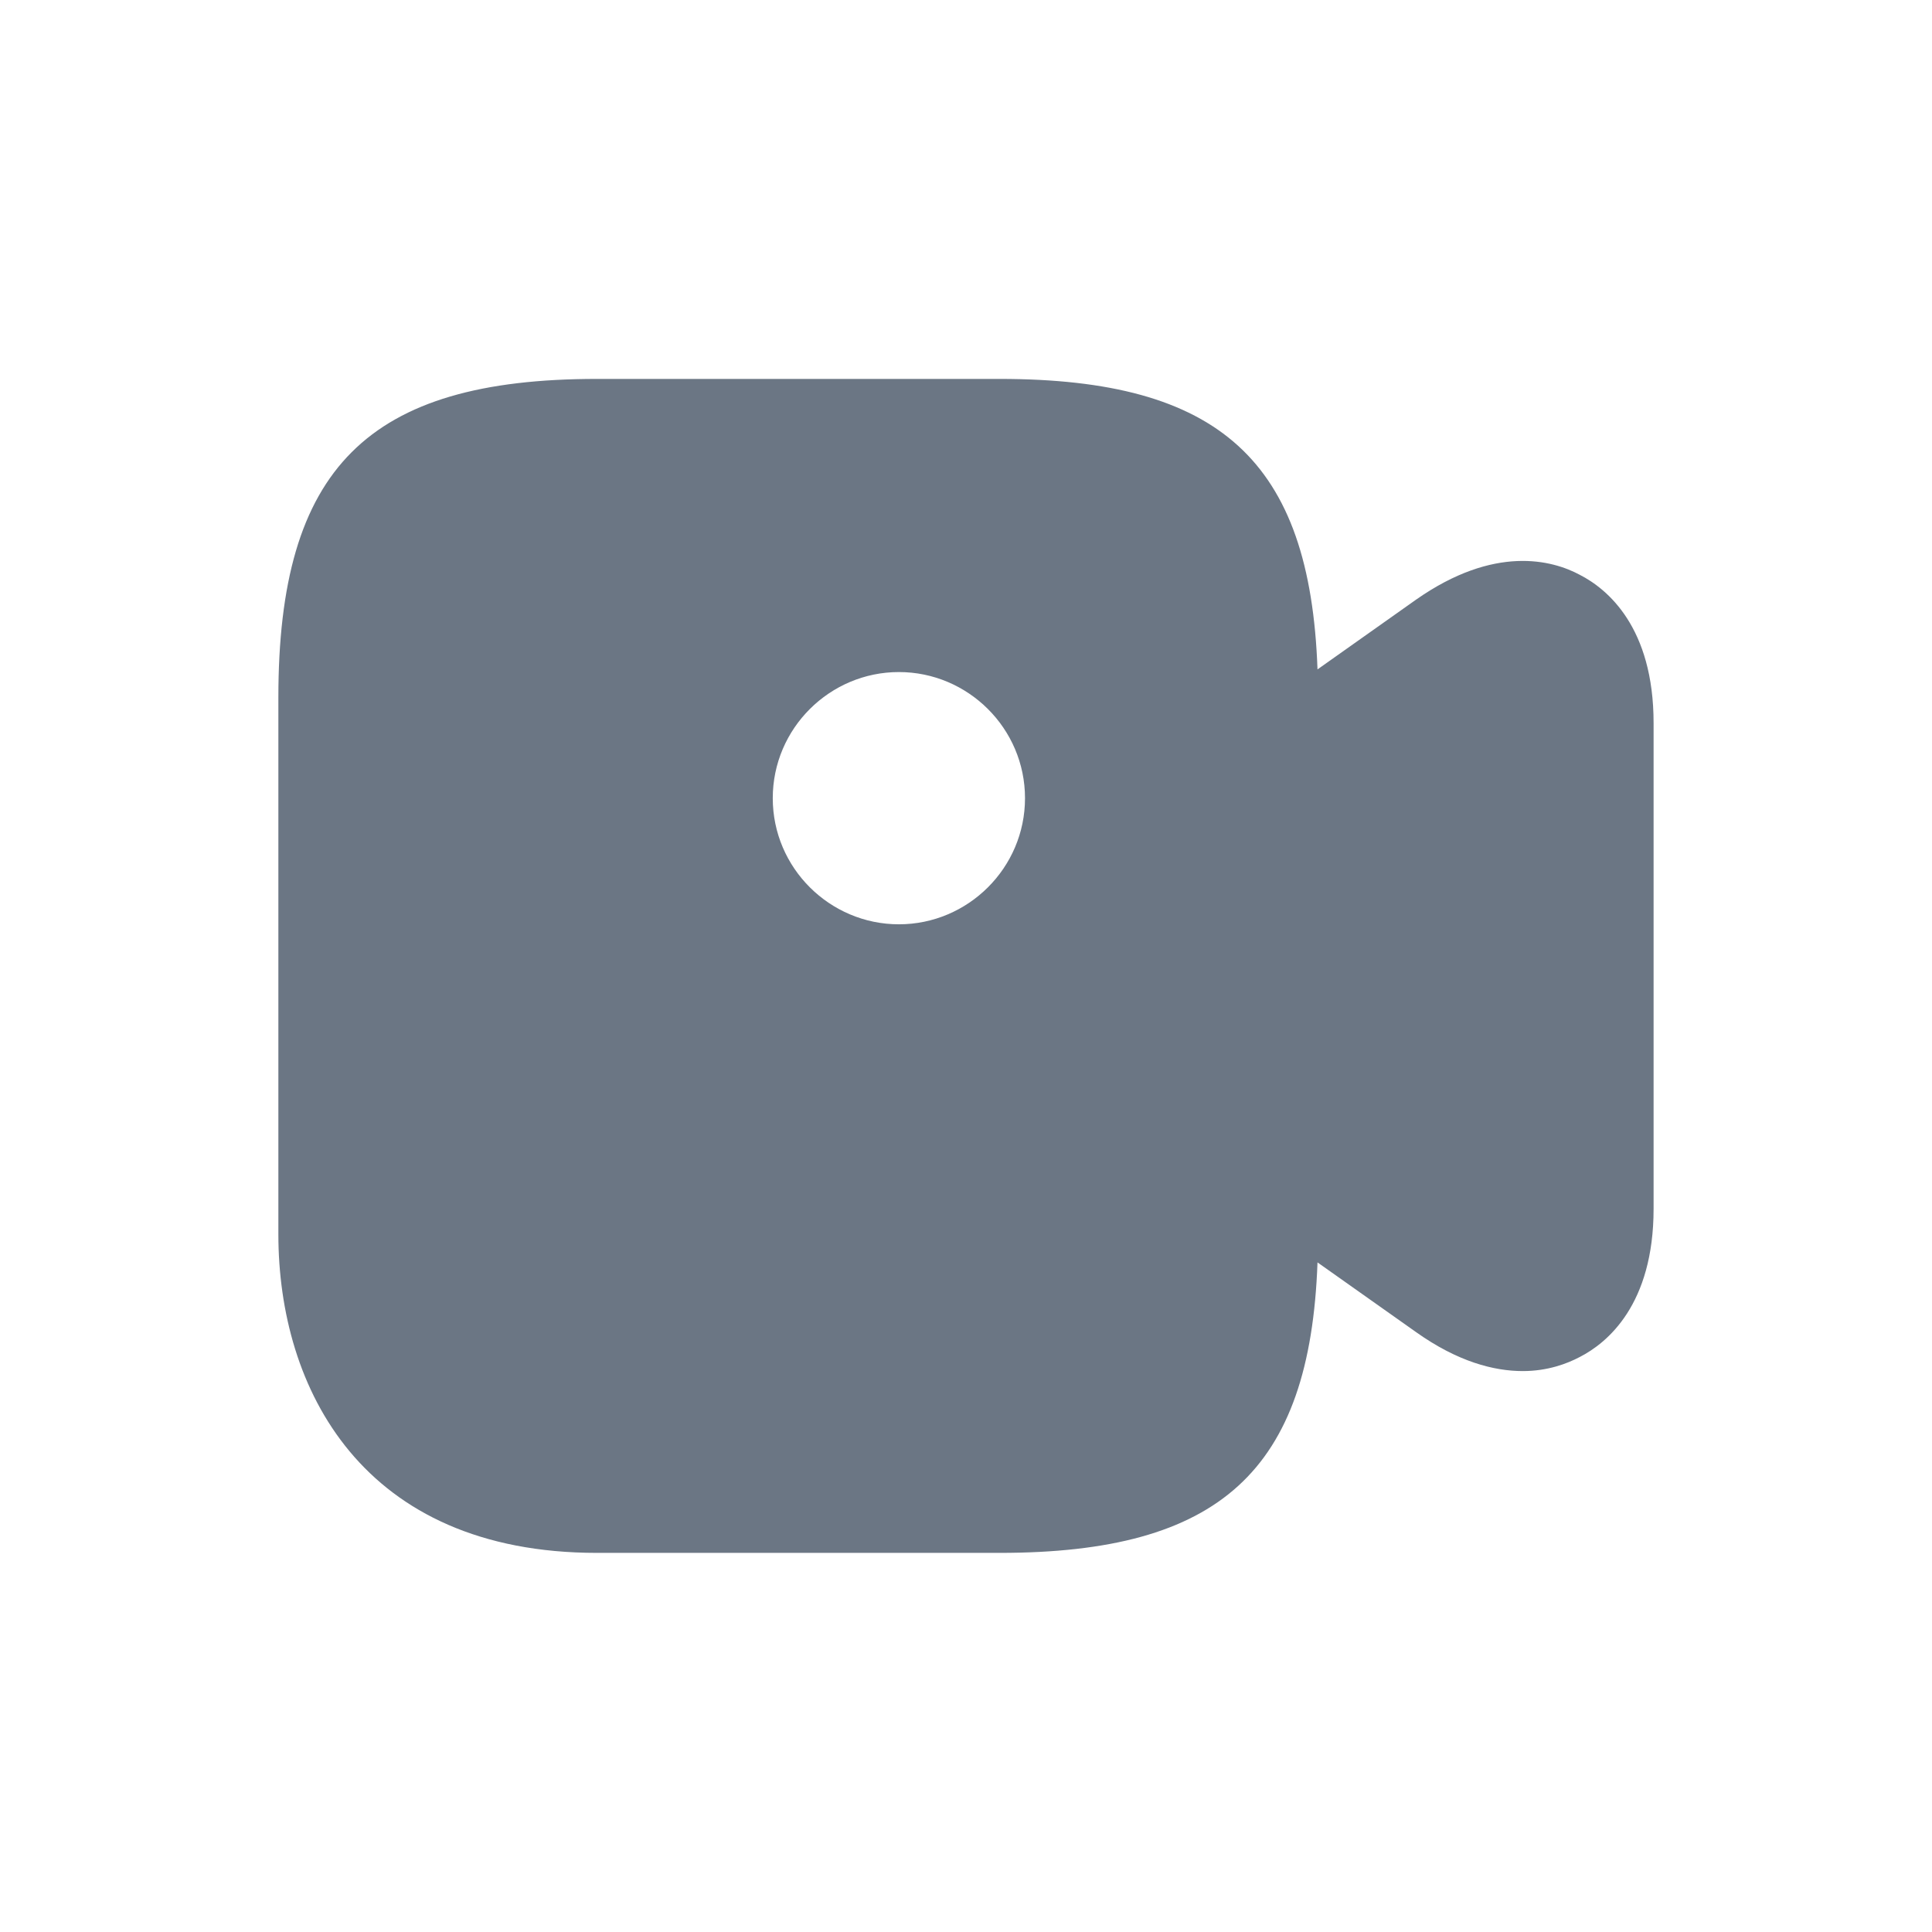 <svg width="48" height="48" viewBox="0 0 48 48" fill="none" xmlns="http://www.w3.org/2000/svg">
<path d="M39.249 14.281C38.566 13.914 37.133 13.531 35.183 14.897L32.733 16.631C32.549 11.447 30.299 9.414 24.833 9.414H14.833C9.133 9.414 6.916 11.631 6.916 17.331V30.664C6.916 34.497 8.999 38.581 14.833 38.581H24.833C30.299 38.581 32.549 36.547 32.733 31.364L35.183 33.097C36.216 33.831 37.116 34.064 37.833 34.064C38.449 34.064 38.933 33.881 39.249 33.714C39.933 33.364 41.083 32.414 41.083 30.031V17.964C41.083 15.581 39.933 14.631 39.249 14.281ZM22.333 22.964C20.616 22.964 19.199 21.564 19.199 19.831C19.199 18.097 20.616 16.697 22.333 16.697C24.049 16.697 25.466 18.097 25.466 19.831C25.466 21.564 24.049 22.964 22.333 22.964Z" fill="#6B7684"/>
</svg>
